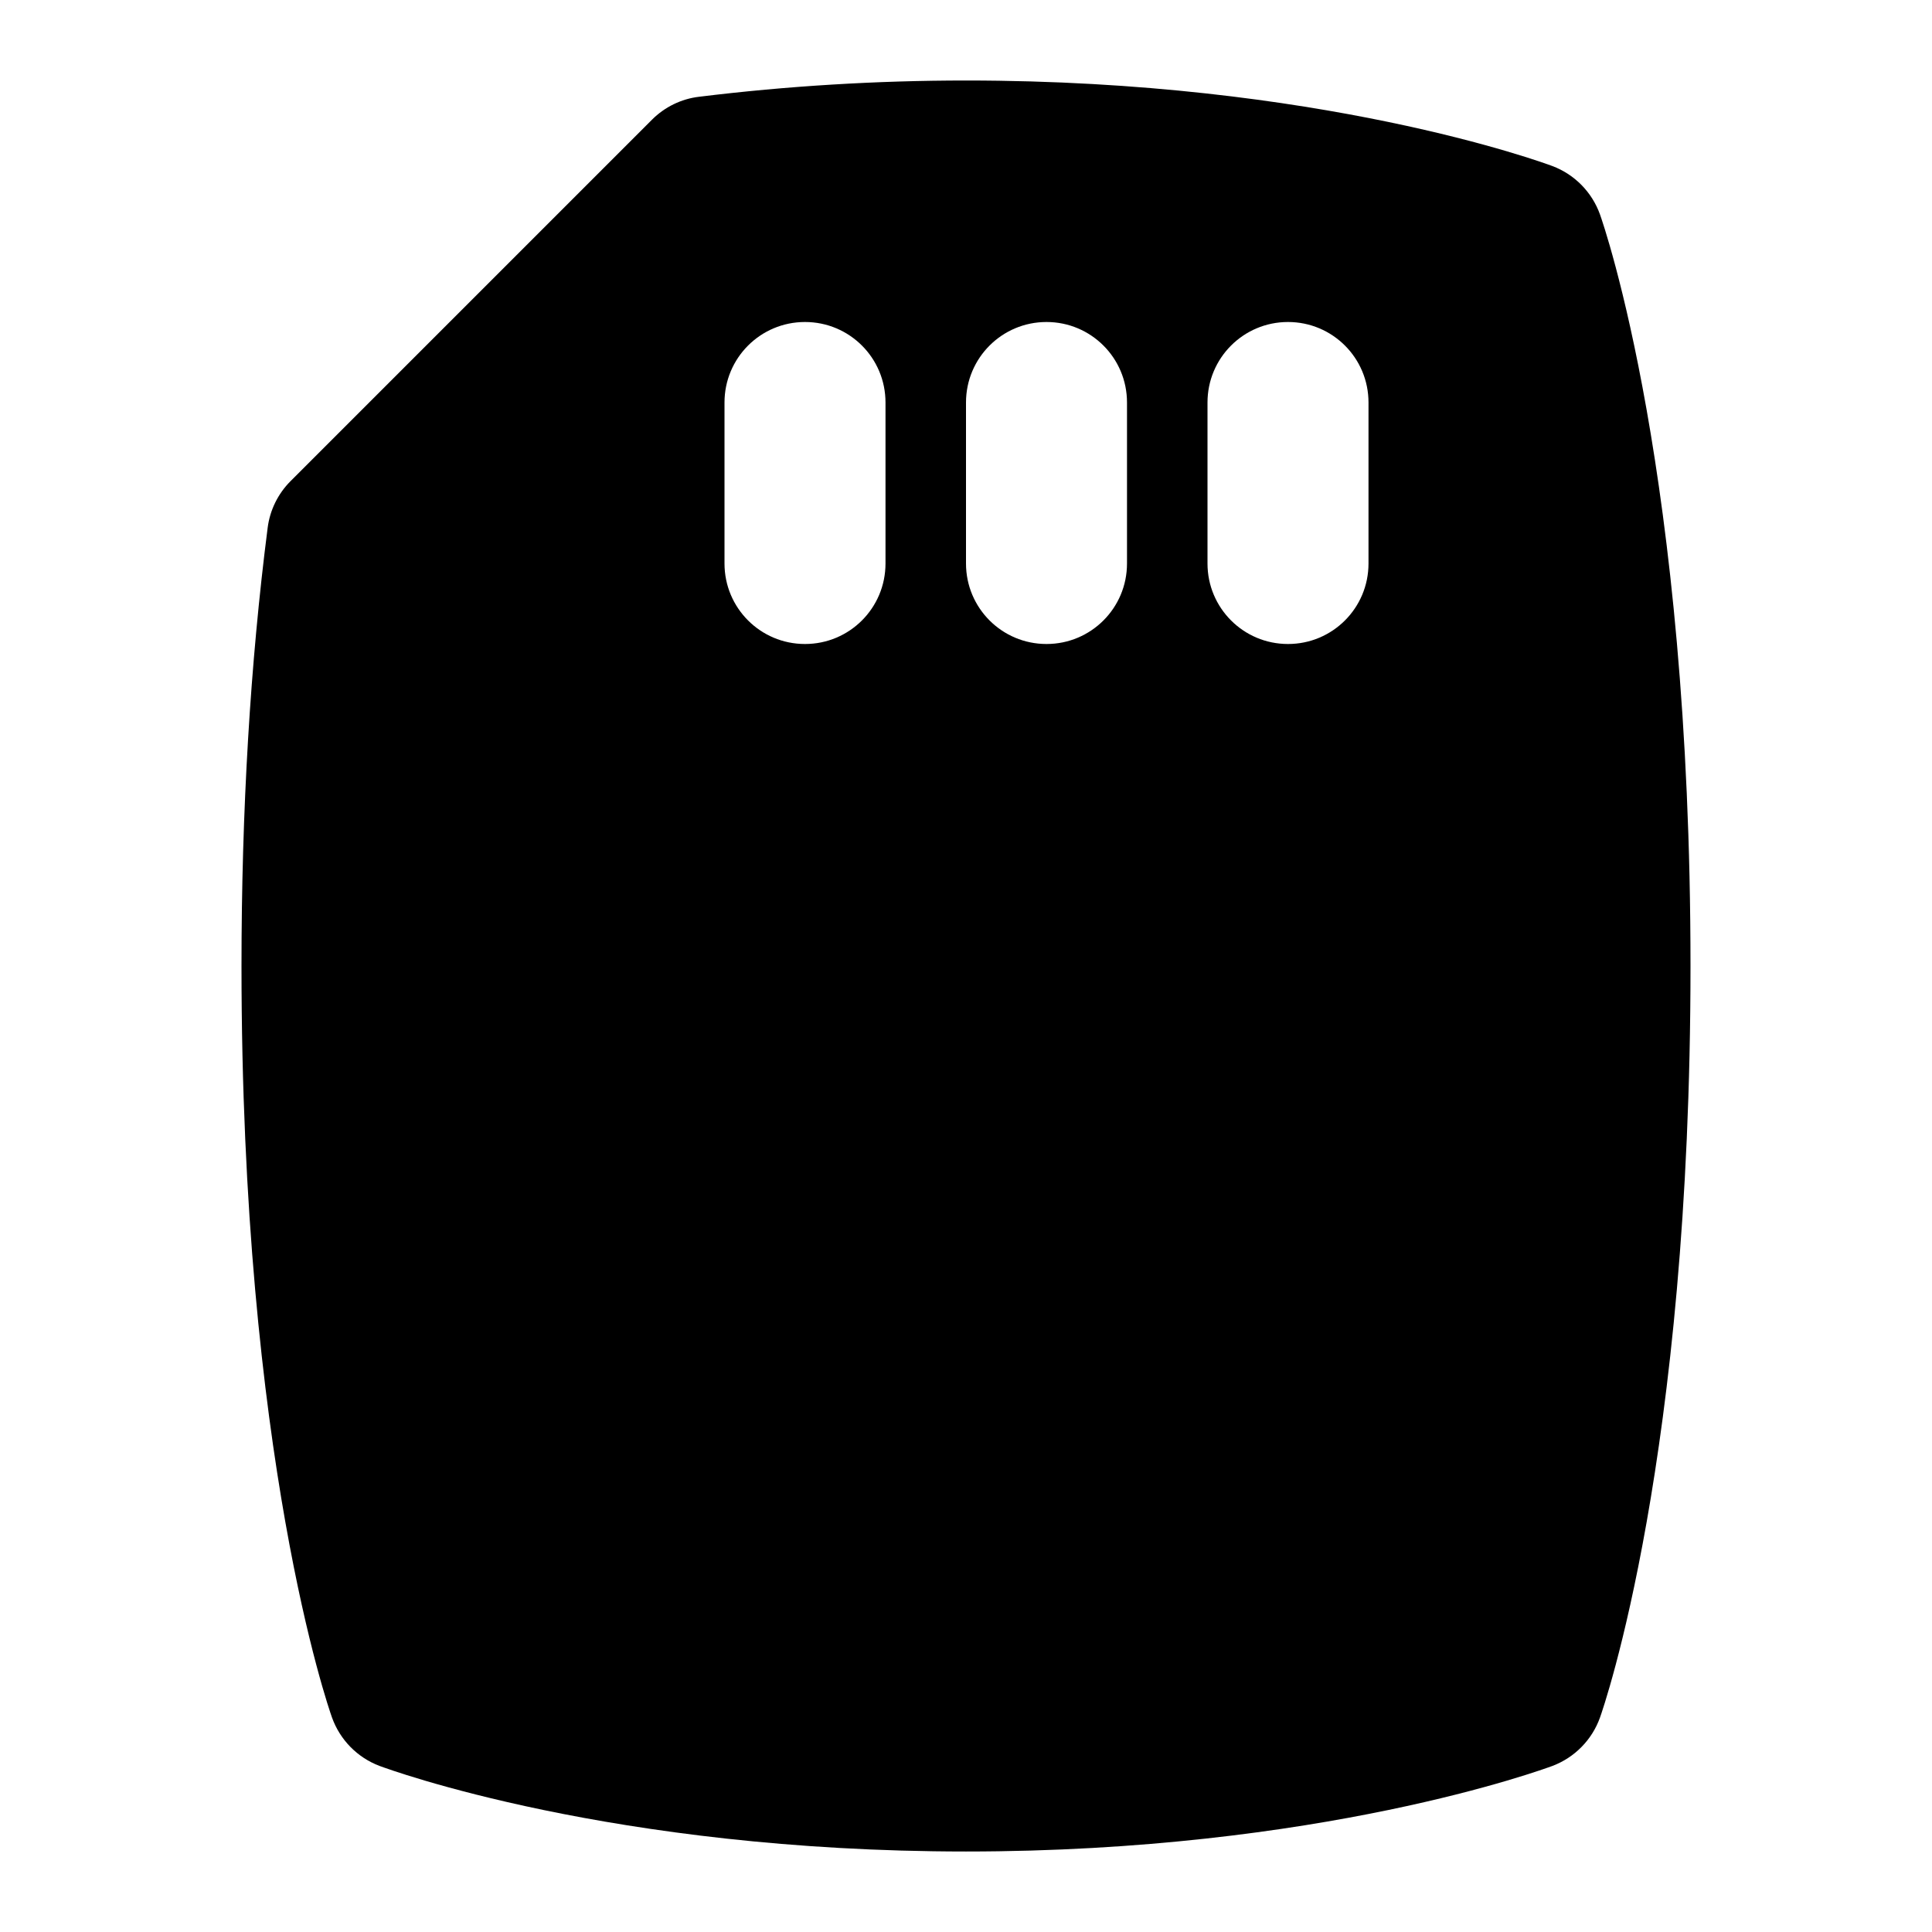 <svg id="Layer_1" viewBox="0 0 24 24" xmlns="http://www.w3.org/2000/svg" data-name="Layer 1"><path d="m19.876 2.665c-.099-.277-.315-.498-.591-.602-.116-.043-2.888-1.063-7.285-1.063-1.108 0-2.225.068-3.316.202-.221.026-.427.127-.585.285l-4.489 4.489c-.156.156-.257.36-.285.58-.216 1.682-.325 3.514-.325 5.444 0 6.103 1.078 9.206 1.124 9.335.099.277.315.498.591.602.116.043 2.888 1.063 7.285 1.063s7.169-1.021 7.285-1.063c.275-.104.492-.324.591-.602.046-.129 1.124-3.232 1.124-9.335s-1.078-9.206-1.124-9.335zm-8.876 4.335c0 .553-.447 1-1 1s-1-.447-1-1v-2c0-.553.447-1 1-1s1 .447 1 1zm3 0c0 .553-.447 1-1 1s-1-.447-1-1v-2c0-.553.447-1 1-1s1 .447 1 1zm3 0c0 .553-.447 1-1 1s-1-.447-1-1v-2c0-.553.447-1 1-1s1 .447 1 1z"/></svg>